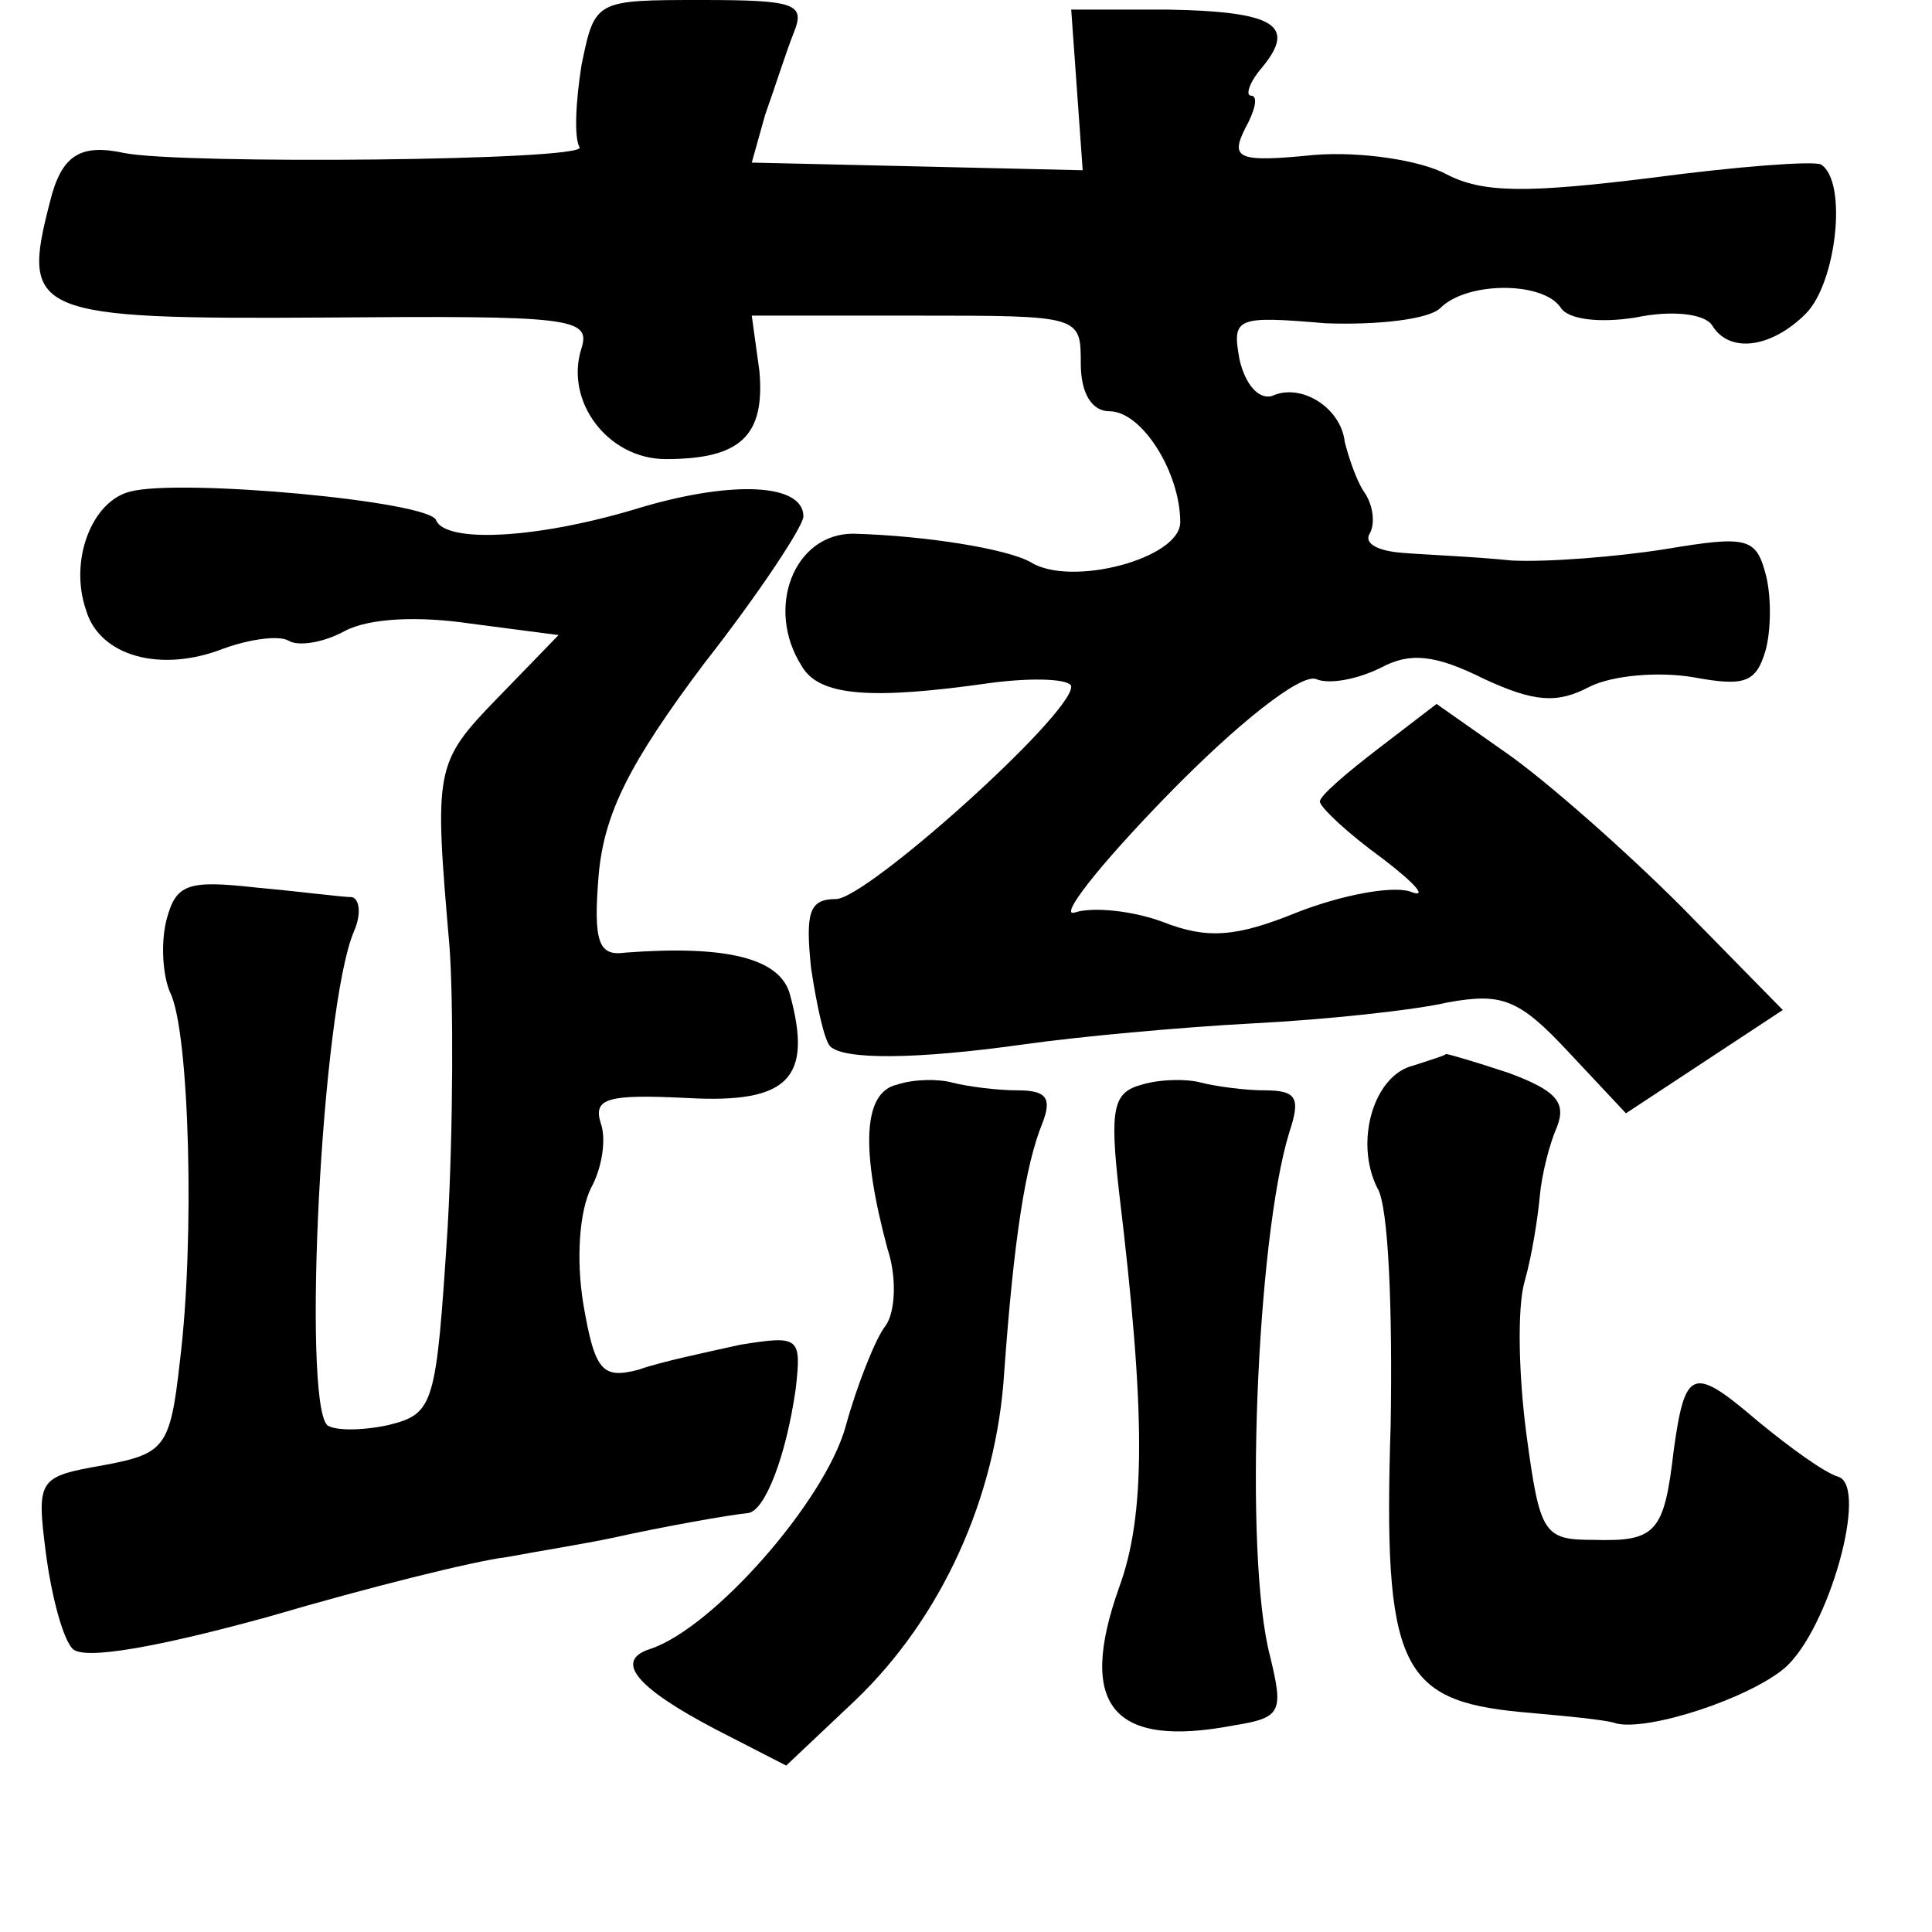 <?xml version="1.0" standalone="no"?>
<!DOCTYPE svg PUBLIC "-//W3C//DTD SVG 20010904//EN"
 "http://www.w3.org/TR/2001/REC-SVG-20010904/DTD/svg10.dtd">
<svg version="1.0" xmlns="http://www.w3.org/2000/svg"
 width="101pt" height="101pt" viewBox="0 0 101 101"
 preserveAspectRatio="xMidYMid meet">
<g transform="translate(0,101) scale(0.1,-0.1)"
fill="#000000" stroke="none">
<path d="M304 976 c-3 -19 -4 -38 -1 -43 4 -7 -208 -9 -238 -3 -23 5 -33 -1
-39 -26 -15 -58 -9 -61 144 -60 128 1 139 0 134 -16 -9 -28 14 -58 44 -58 39
0 52 12 49 46 l-4 29 86 0 c86 0 86 0 86 -25 0 -16 6 -25 15 -25 17 0 37 -32
37 -58 0 -19 -57 -34 -78 -21 -12 7 -55 14 -93 15 -31 0 -46 -39 -27 -69 9
-16 36 -18 99 -9 23 3 42 2 42 -2 0 -15 -107 -111 -123 -111 -14 0 -16 -7 -13
-36 3 -20 7 -38 10 -41 7 -7 44 -7 101 1 28 4 82 9 120 11 39 2 85 7 102 11
28 5 37 2 63 -26 l30 -32 41 27 41 27 -53 54 c-30 30 -71 66 -91 80 l-37 26
-30 -23 c-17 -13 -31 -25 -31 -28 0 -3 15 -17 33 -30 17 -13 24 -21 14 -17
-10 3 -36 -2 -59 -11 -32 -13 -47 -14 -70 -5 -16 6 -37 8 -46 5 -9 -3 12 24
48 61 37 38 70 64 78 61 7 -3 22 0 34 6 15 8 28 7 54 -6 26 -12 38 -13 55 -4
12 6 36 8 54 5 27 -5 33 -3 38 14 3 11 3 29 0 40 -5 19 -10 20 -52 13 -25 -4
-62 -7 -81 -6 -19 2 -45 3 -57 4 -13 1 -20 5 -17 10 3 5 2 15 -3 22 -4 6 -8
18 -10 26 -2 18 -23 31 -38 24 -7 -2 -14 6 -17 19 -4 22 -2 23 45 19 27 -1 54
2 60 8 14 14 54 14 63 0 4 -6 20 -8 39 -5 19 4 36 2 40 -4 9 -15 31 -12 49 6
16 16 22 69 8 78 -4 2 -44 -1 -89 -7 -65 -8 -88 -8 -107 2 -13 7 -44 12 -69
10 -40 -4 -44 -2 -36 14 5 9 7 17 3 17 -3 0 -1 7 6 15 18 22 6 29 -50 30 l-50
0 3 -42 3 -42 -86 2 -87 2 7 25 c5 14 11 33 15 43 6 15 1 17 -48 17 -56 0 -56
0 -63 -34z"/>
<path d="M68 753 c-20 -5 -32 -36 -23 -62 7 -24 39 -33 72 -20 14 5 29 7 34 4
5 -3 18 -1 29 5 13 7 39 8 66 4 l46 -6 -32 -33 c-33 -34 -33 -37 -25 -130 2
-27 2 -94 -1 -147 -6 -93 -7 -97 -31 -103 -14 -3 -28 -3 -32 0 -13 14 -3 218
14 258 4 9 3 17 -1 18 -5 0 -28 3 -50 5 -36 4 -42 2 -47 -17 -3 -12 -2 -29 2
-38 10 -20 13 -129 5 -193 -5 -45 -8 -48 -40 -54 -34 -6 -35 -7 -30 -46 3 -23
9 -45 14 -50 6 -6 45 1 103 17 51 15 107 29 124 31 16 3 41 7 55 10 27 6 61
12 71 13 9 1 20 30 25 65 3 27 2 28 -29 23 -18 -4 -42 -9 -53 -13 -19 -5 -23
-1 -29 34 -4 24 -2 49 4 61 6 11 8 26 5 34 -4 13 4 15 45 13 53 -3 66 10 54
54 -5 19 -33 26 -86 22 -14 -2 -17 5 -14 41 3 32 16 58 55 110 29 37 52 72 52
77 0 17 -36 19 -84 5 -55 -17 -103 -19 -108 -7 -3 10 -134 22 -160 15z"/>
<path d="M739 453 c-21 -5 -31 -40 -19 -64 6 -9 8 -65 7 -124 -4 -126 5 -144
68 -150 22 -2 45 -4 50 -6 17 -4 69 13 88 29 23 20 44 95 28 100 -7 2 -25 15
-42 29 -34 29 -38 28 -44 -15 -5 -43 -9 -48 -42 -47 -26 0 -28 3 -35 55 -4 30
-5 66 -1 80 4 14 7 34 8 45 1 11 5 27 9 36 5 13 -1 19 -25 28 -18 6 -32 10
-33 10 -1 -1 -8 -3 -17 -6z"/>
<path d="M469 443 c-18 -4 -19 -34 -5 -86 5 -15 4 -33 -1 -40 -5 -6 -15 -31
-21 -53 -11 -39 -69 -105 -102 -116 -19 -6 -8 -20 34 -42 l37 -19 36 34 c45
43 74 106 78 172 5 69 11 108 20 130 5 13 2 17 -13 17 -11 0 -26 2 -34 4 -7 2
-20 2 -29 -1z"/>
<path d="M597 443 c-15 -4 -17 -12 -12 -56 14 -116 14 -169 0 -207 -22 -62 -3
-84 60 -72 25 4 26 7 19 36 -14 53 -7 219 10 274 6 18 4 22 -13 22 -10 0 -25
2 -33 4 -7 2 -21 2 -31 -1z"/>
</g>
</svg>
